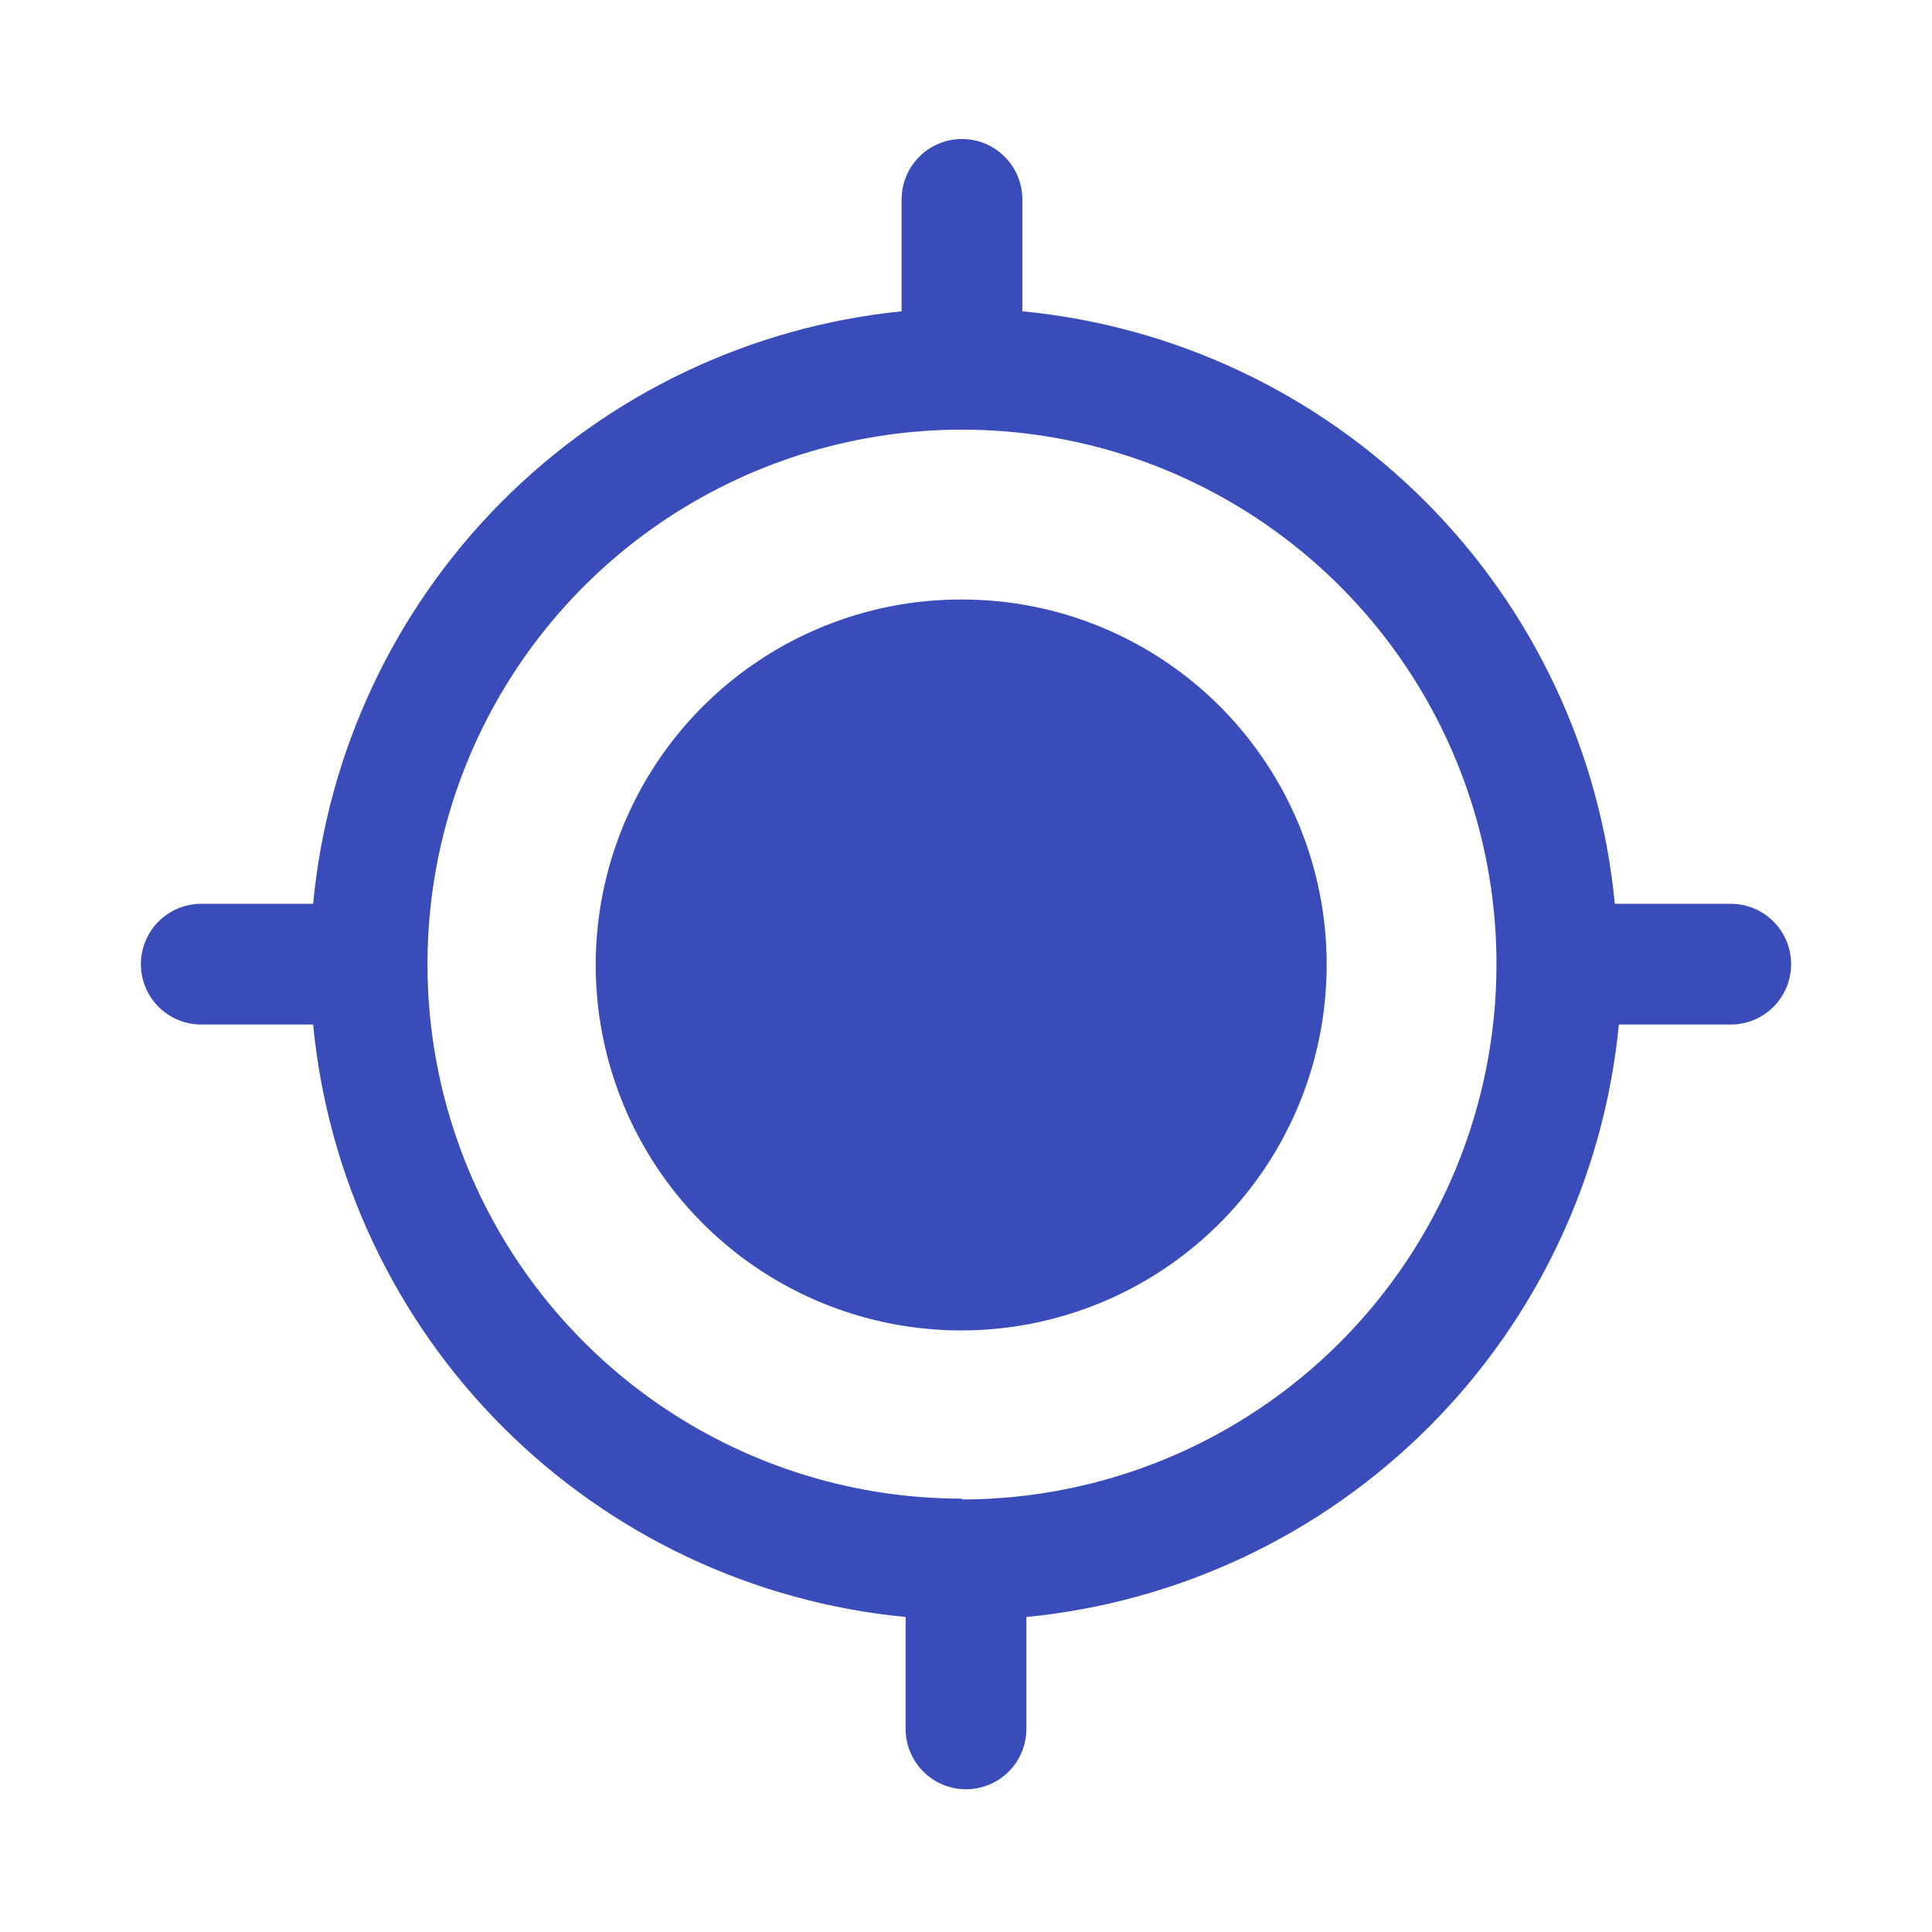 <svg width="40" height="40" viewBox="0 0 40 40" fill="none" xmlns="http://www.w3.org/2000/svg">
<path d="M35.75 18.712H33.433C33.131 15.561 31.741 12.614 29.503 10.376C27.265 8.138 24.317 6.748 21.167 6.445V4.128C21.167 3.797 21.035 3.479 20.801 3.245C20.566 3.01 20.248 2.878 19.917 2.878C19.585 2.878 19.267 3.01 19.033 3.245C18.798 3.479 18.667 3.797 18.667 4.128V6.445C15.53 6.763 12.6 8.16 10.379 10.397C8.157 12.634 6.78 15.573 6.483 18.712H4.167C4.003 18.712 3.84 18.744 3.688 18.807C3.537 18.87 3.399 18.962 3.283 19.078C3.167 19.194 3.075 19.332 3.012 19.483C2.949 19.635 2.917 19.798 2.917 19.962C2.917 20.126 2.949 20.288 3.012 20.44C3.075 20.592 3.167 20.73 3.283 20.846C3.399 20.962 3.537 21.054 3.688 21.117C3.84 21.179 4.003 21.212 4.167 21.212H6.483C6.786 24.363 8.176 27.31 10.414 29.548C12.652 31.786 15.599 33.176 18.75 33.478V35.795C18.75 36.127 18.882 36.444 19.116 36.679C19.351 36.913 19.669 37.045 20 37.045C20.331 37.045 20.649 36.913 20.884 36.679C21.118 36.444 21.25 36.127 21.25 35.795V33.478C24.4 33.172 27.345 31.782 29.583 29.544C31.82 27.307 33.211 24.361 33.517 21.212H35.833C35.998 21.212 36.16 21.179 36.312 21.117C36.463 21.054 36.601 20.962 36.717 20.846C36.833 20.73 36.925 20.592 36.988 20.44C37.051 20.288 37.083 20.126 37.083 19.962C37.083 19.798 37.051 19.635 36.988 19.483C36.925 19.332 36.833 19.194 36.717 19.078C36.601 18.962 36.463 18.87 36.312 18.807C36.16 18.744 35.998 18.712 35.833 18.712H35.75ZM19.917 31.028C17.728 31.028 15.588 30.379 13.768 29.163C11.948 27.947 10.53 26.219 9.692 24.197C8.855 22.175 8.636 19.95 9.063 17.803C9.49 15.656 10.544 13.684 12.091 12.136C13.639 10.589 15.611 9.535 17.758 9.108C19.904 8.681 22.13 8.9 24.152 9.737C26.174 10.575 27.902 11.993 29.118 13.813C30.334 15.633 30.983 17.773 30.983 19.962C30.983 22.898 29.818 25.715 27.743 27.793C25.668 29.871 22.853 31.041 19.917 31.045V31.028Z" fill="#3A4CBA"/>
<path d="M27.467 19.978C27.467 21.476 27.022 22.939 26.19 24.184C25.358 25.428 24.175 26.398 22.792 26.971C21.408 27.543 19.886 27.692 18.418 27.398C16.949 27.105 15.601 26.383 14.544 25.323C13.486 24.263 12.767 22.913 12.477 21.444C12.187 19.975 12.339 18.453 12.914 17.071C13.489 15.689 14.462 14.508 15.708 13.679C16.955 12.849 18.419 12.408 19.917 12.412C20.91 12.412 21.893 12.607 22.81 12.988C23.727 13.368 24.56 13.926 25.261 14.629C25.962 15.332 26.518 16.166 26.897 17.084C27.275 18.002 27.469 18.985 27.467 19.978Z" fill="#3A4CBA"/>
</svg>
